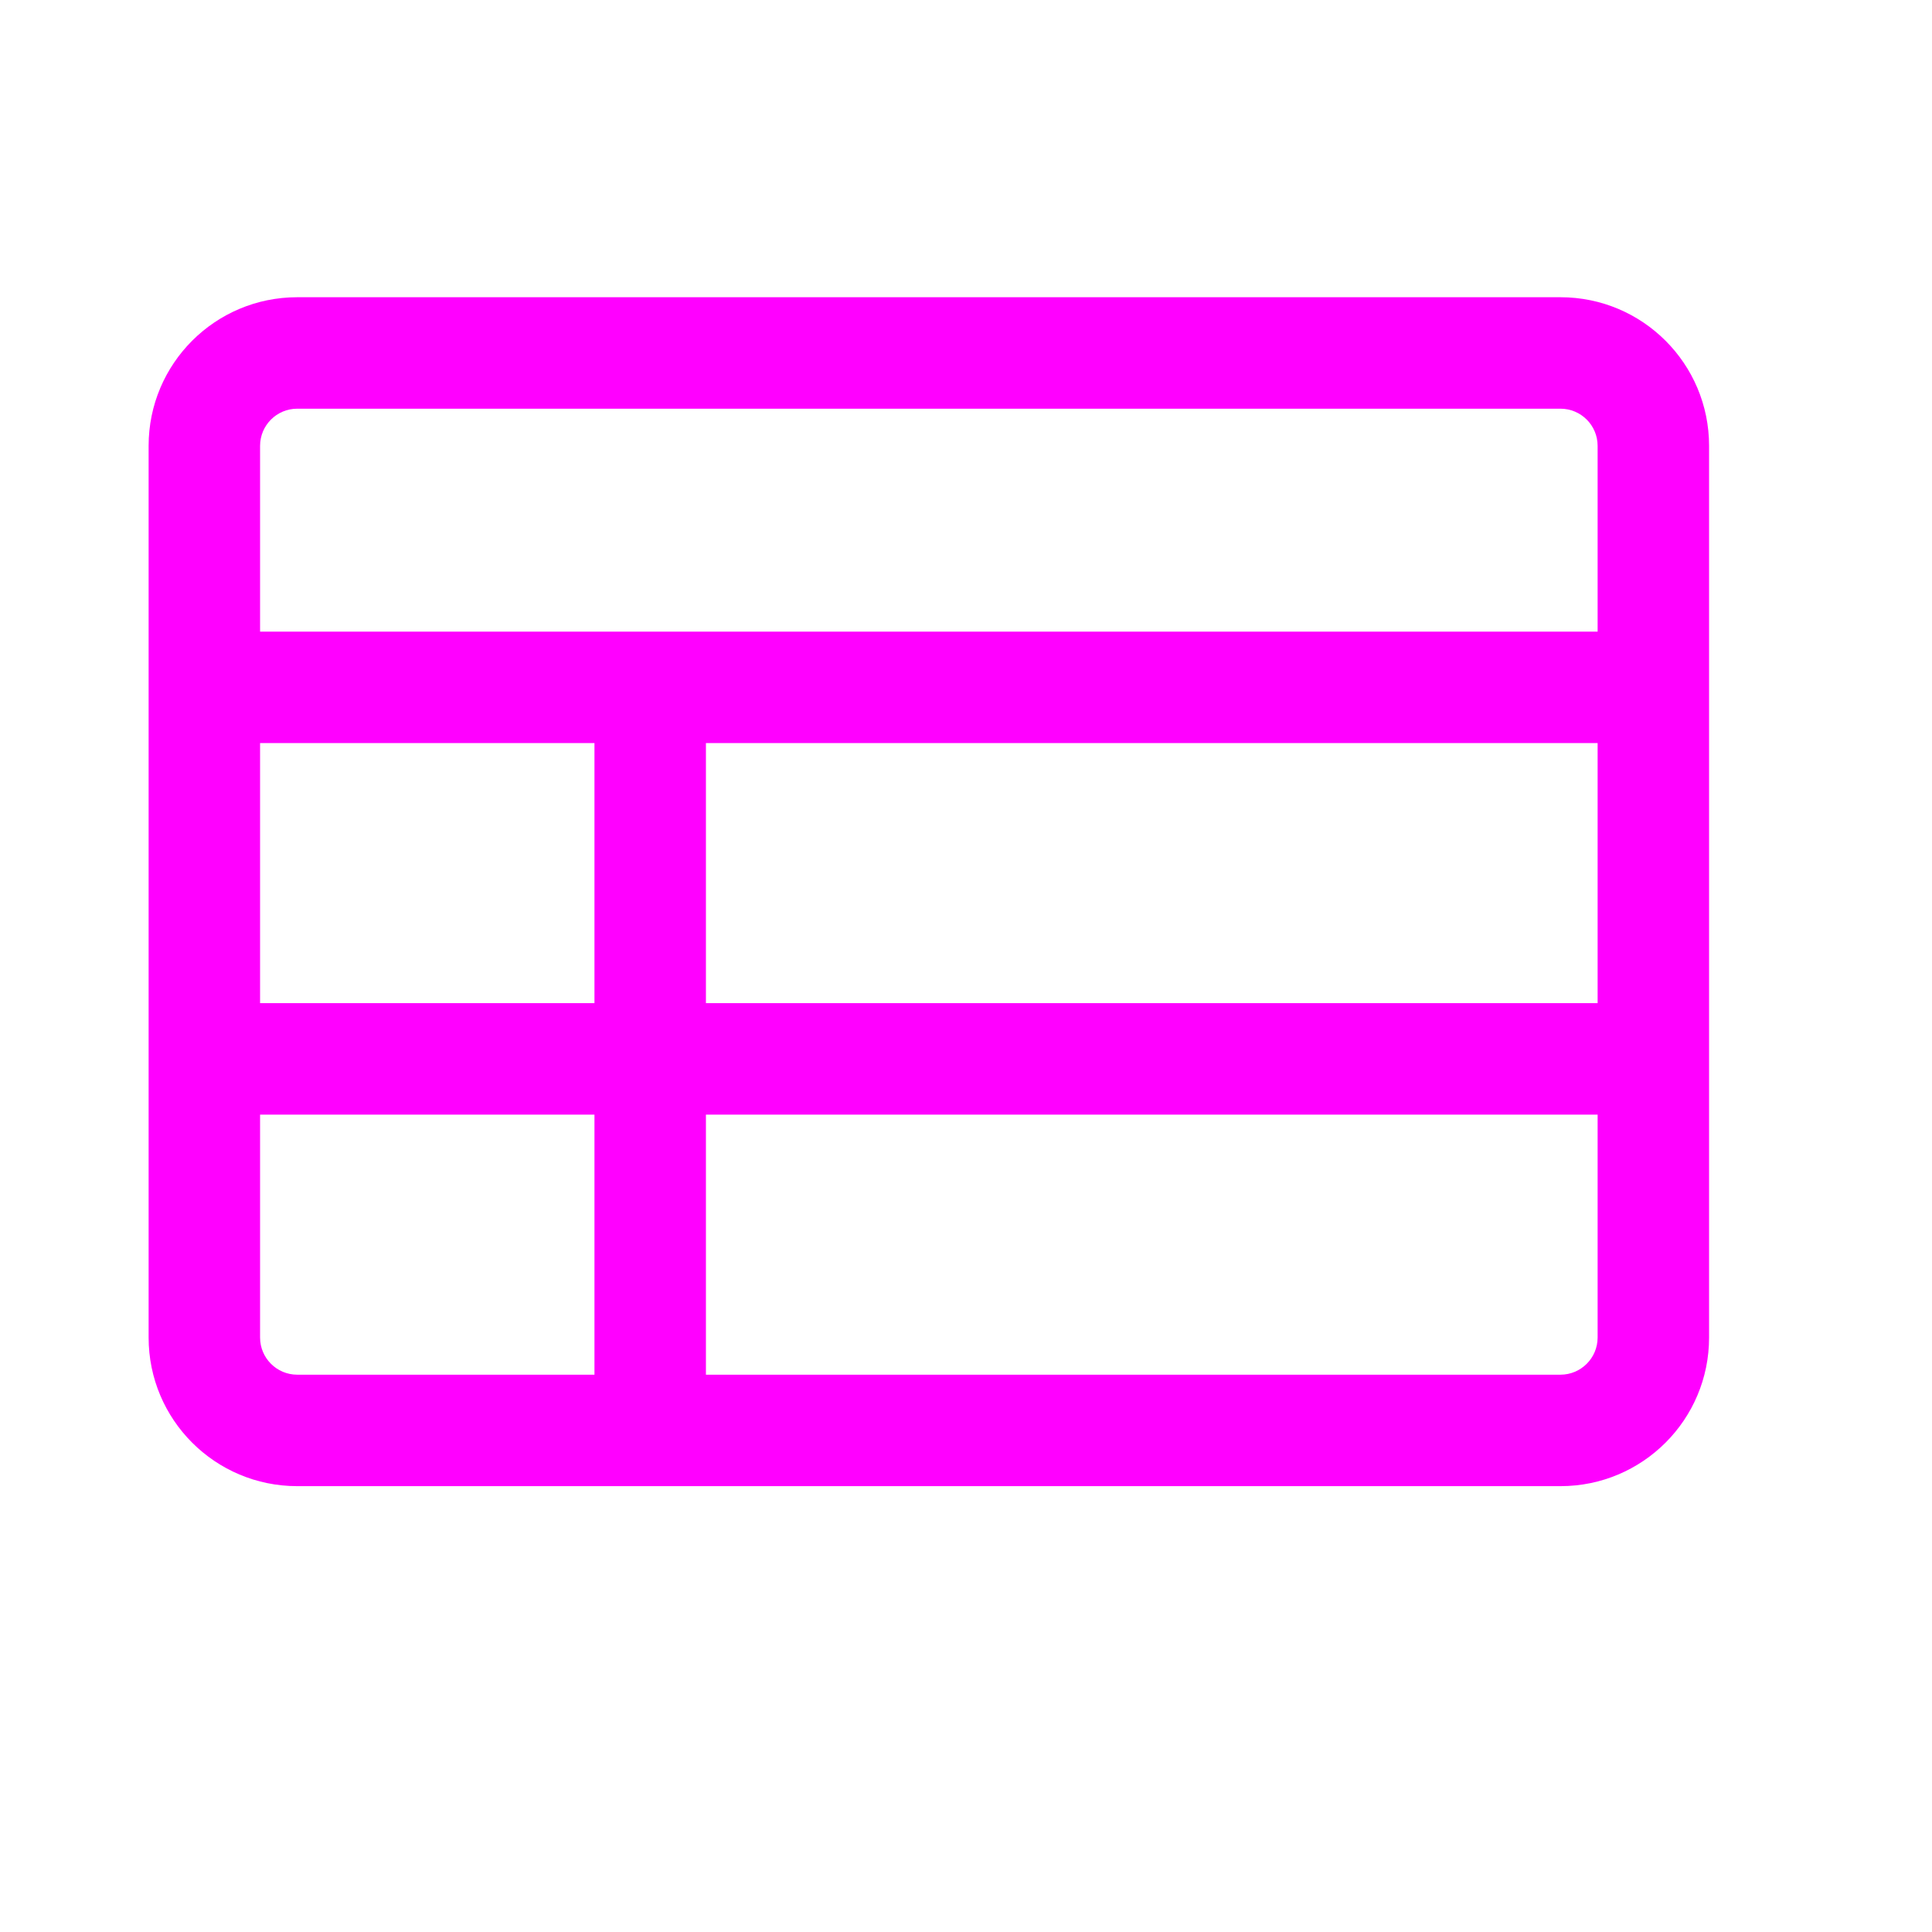 <svg width="26" height="26" viewBox="0 0 26 26" fill="none" xmlns="http://www.w3.org/2000/svg">
<path fill-rule="evenodd" clip-rule="evenodd" d="M4 5.5H21C21.276 5.5 21.5 5.724 21.5 6V8.5H3.5V6C3.5 5.724 3.724 5.5 4 5.5ZM3.5 10V13.5H8V10H3.5ZM9.5 10V13.5H21.5V10H9.5ZM8 15H3.5V18C3.5 18.276 3.724 18.5 4 18.5H8V15ZM9.5 18.5V15H21.5V18C21.5 18.276 21.276 18.5 21 18.5H9.5ZM2 6C2 4.895 2.895 4 4 4H21C22.105 4 23 4.895 23 6V18C23 19.105 22.105 20 21 20H4C2.895 20 2 19.105 2 18V6Z" fill="fuchsia"/>
</svg>
